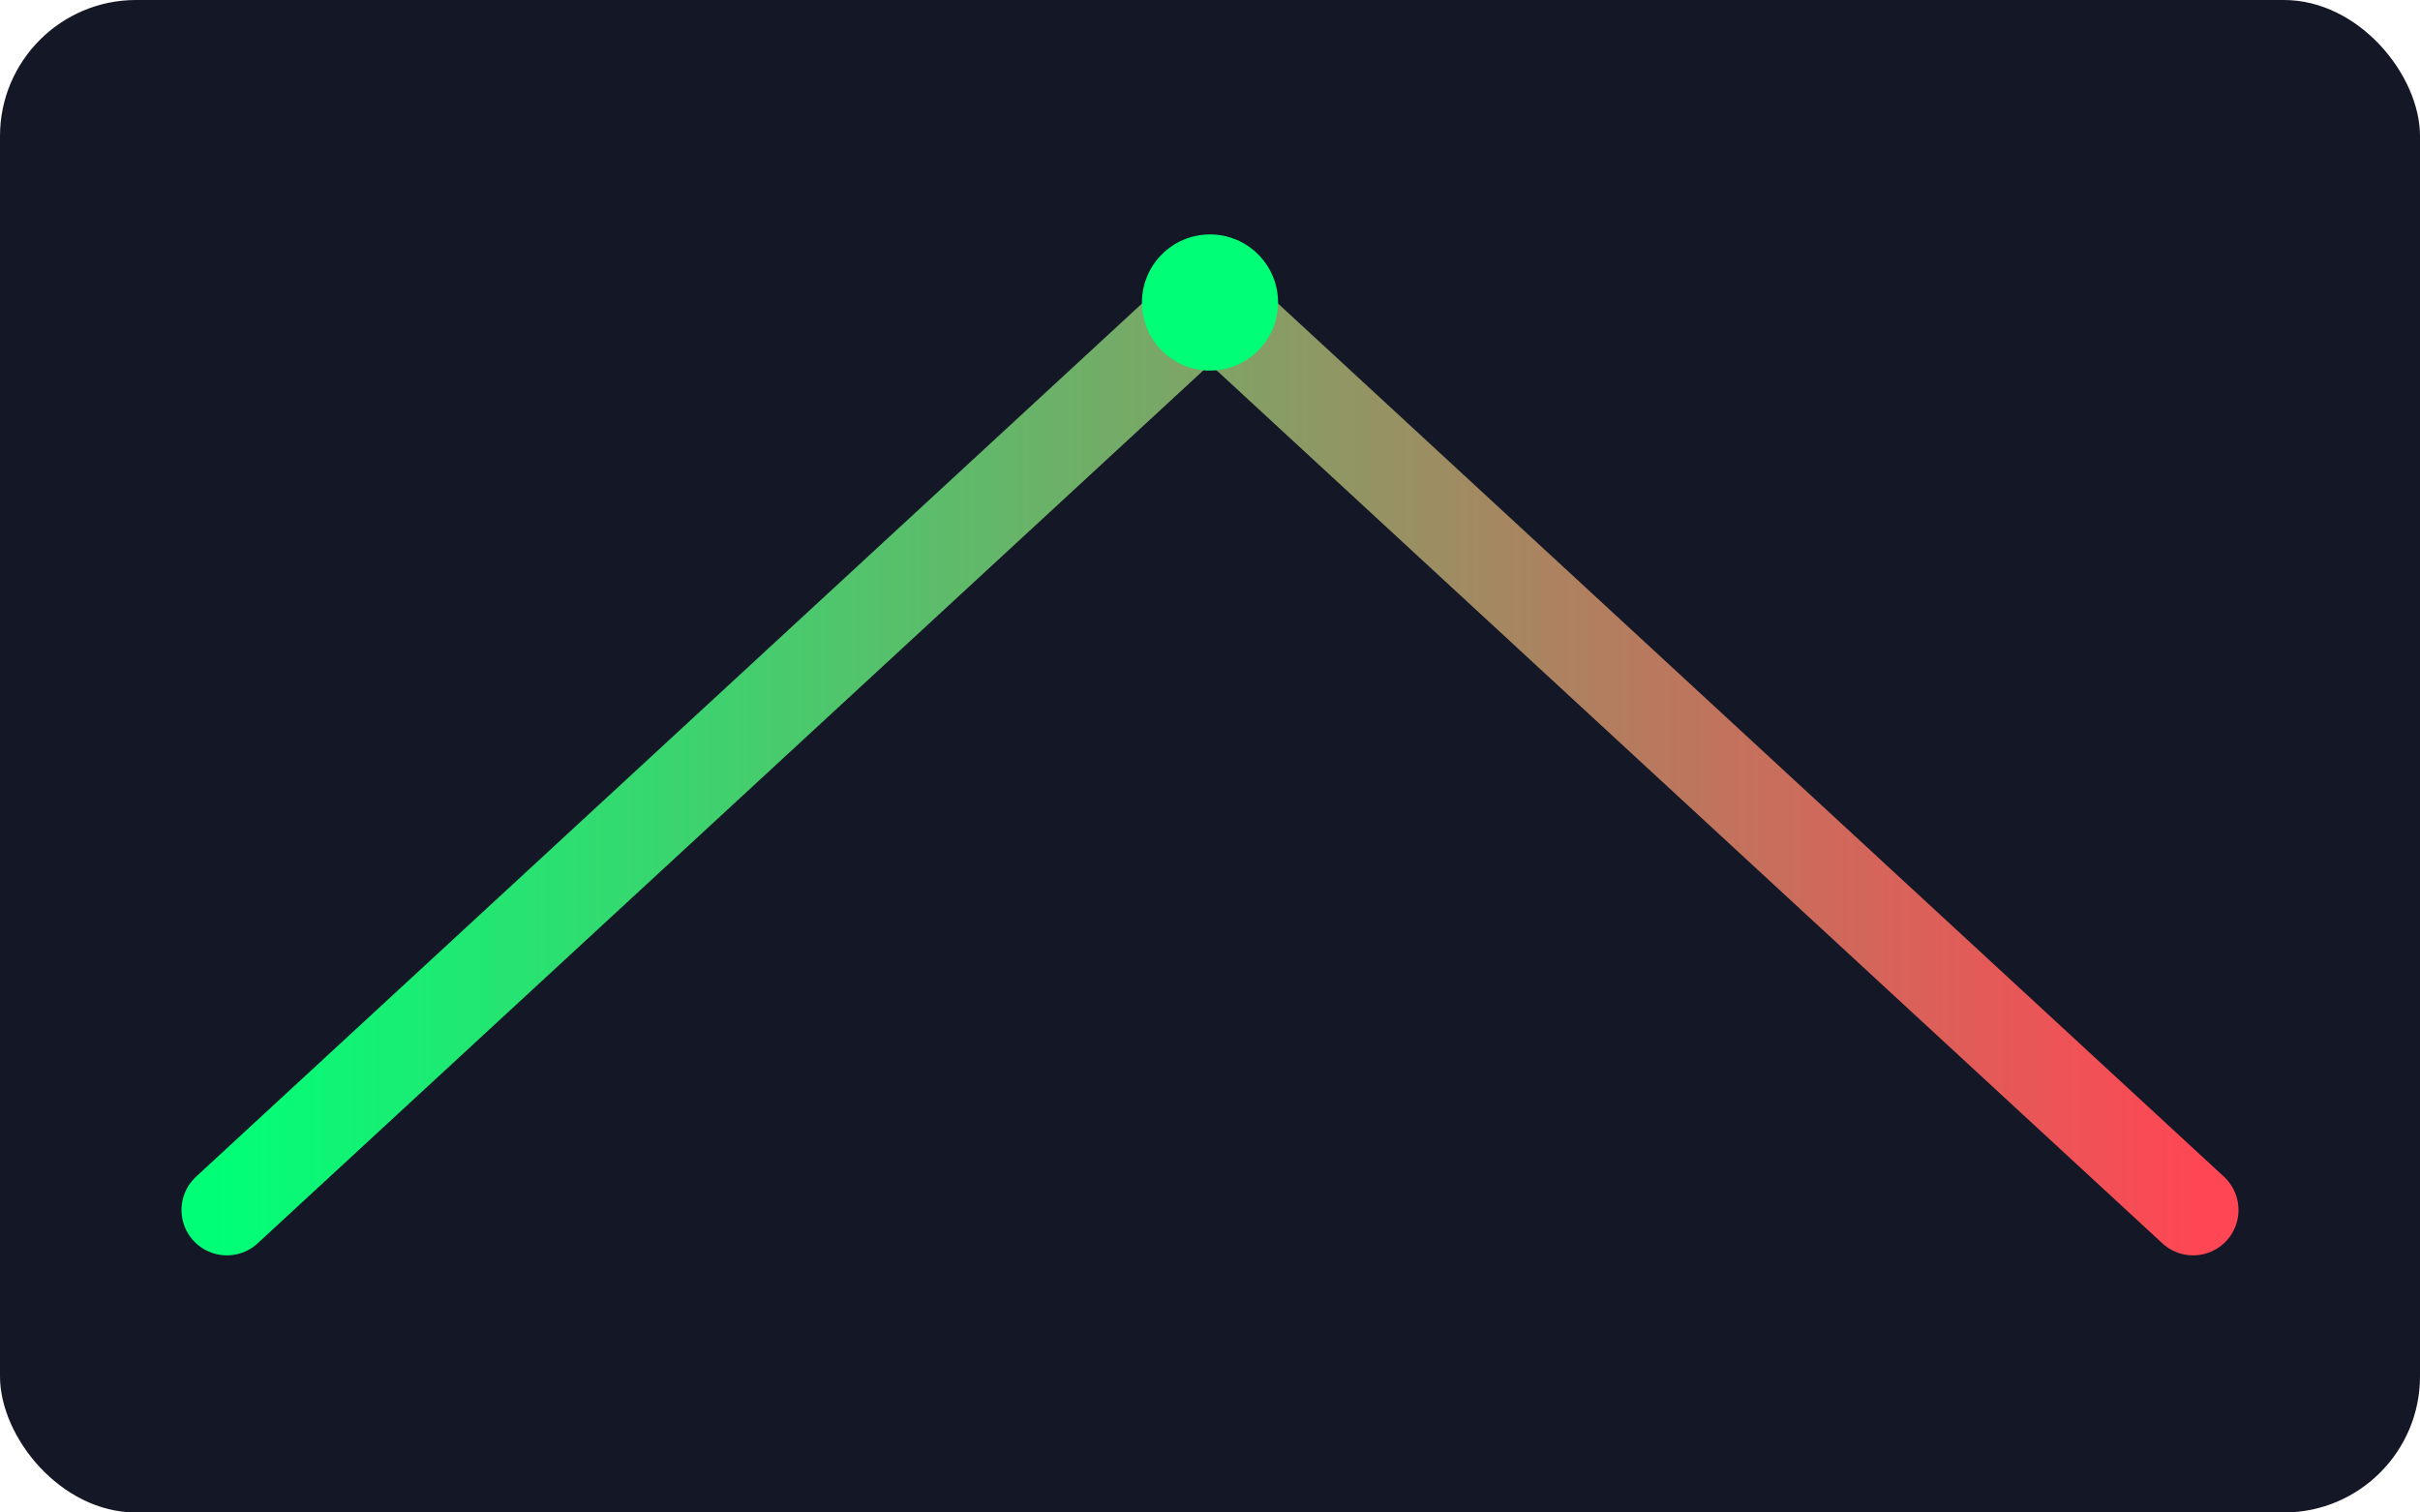 <svg xmlns="http://www.w3.org/2000/svg" viewBox="0 0 320 200">
  <defs>
    <linearGradient id="gb" x1="0" x2="1">
      <stop offset="0" stop-color="#00ff77"/>
      <stop offset="1" stop-color="#ff4655"/>
    </linearGradient>
  </defs>
  <rect width="320" height="200" rx="18" fill="#141725"/>
  <path d="M30 160 L160 40 L290 160" fill="none" stroke="url(#gb)" stroke-width="12" stroke-linecap="round"/>
  <circle cx="160" cy="40" r="9" fill="#00ff77"/>
</svg>
